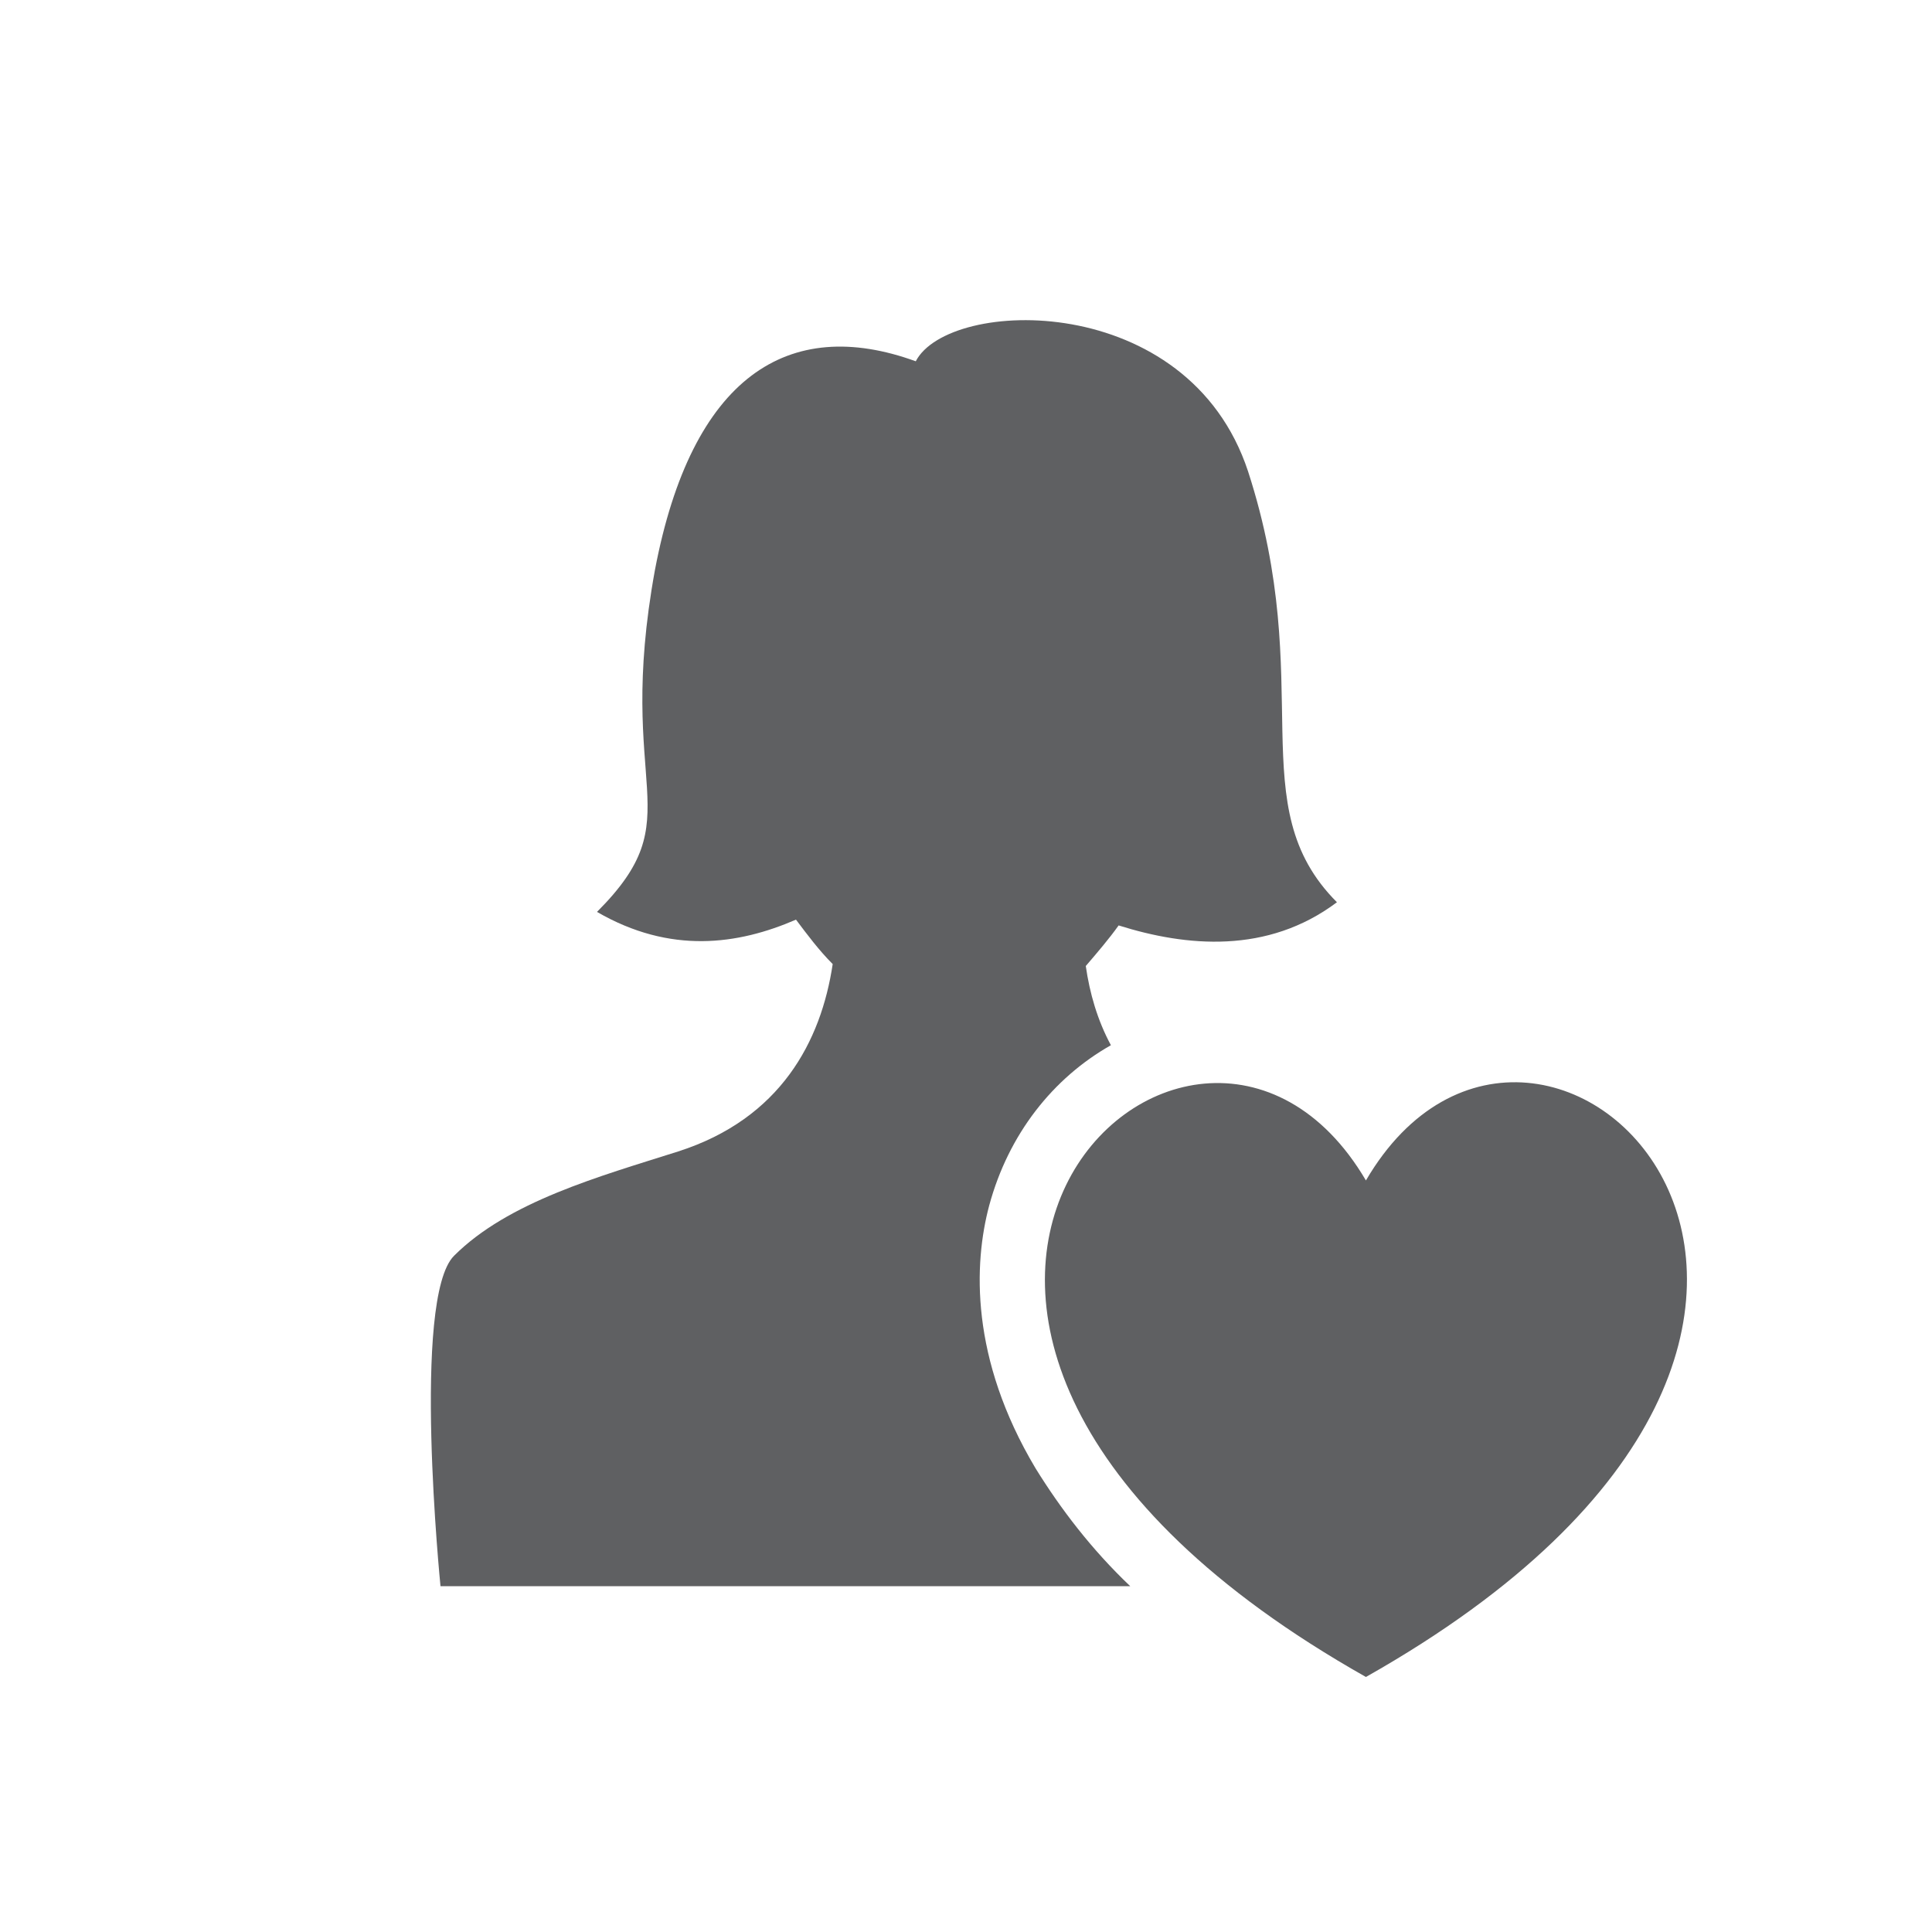 <svg enable-background="new 0 0 100 100" viewBox="0 0 100 100" xmlns="http://www.w3.org/2000/svg"><g fill="#5f6062"><path d="m53.6 76c-3.4-5.7-3.2-10.6-2.4-13.6 1-3.7 3.3-6.6 6.3-8.3-.7-1.3-1.1-2.7-1.3-4.1.6-.7 1.2-1.4 1.7-2.1 3.5 1.1 7.7 1.5 11.3-1.2-5-5-1-11.2-4.6-22.3-3.1-9.4-15.5-9-17.2-5.7-6.6-2.4-11.6.8-13.5 10.8-2.1 11.5 2 12.7-3 17.7 3.8 2.2 7.3 1.7 10.3.4.6.8 1.2 1.6 1.9 2.3-.6 4-2.7 8-8 9.7-4.1 1.3-8.8 2.6-11.6 5.4-2.2 2.2-.7 17.1-.7 17.1h16.8 18.9c-2-1.9-3.6-4-4.9-6.1z"/><path d="m70.7 86.8c-32.4-18.3-9-41 0-25.7 9-15.4 32.4 7.4 0 25.7z"/></g></svg>